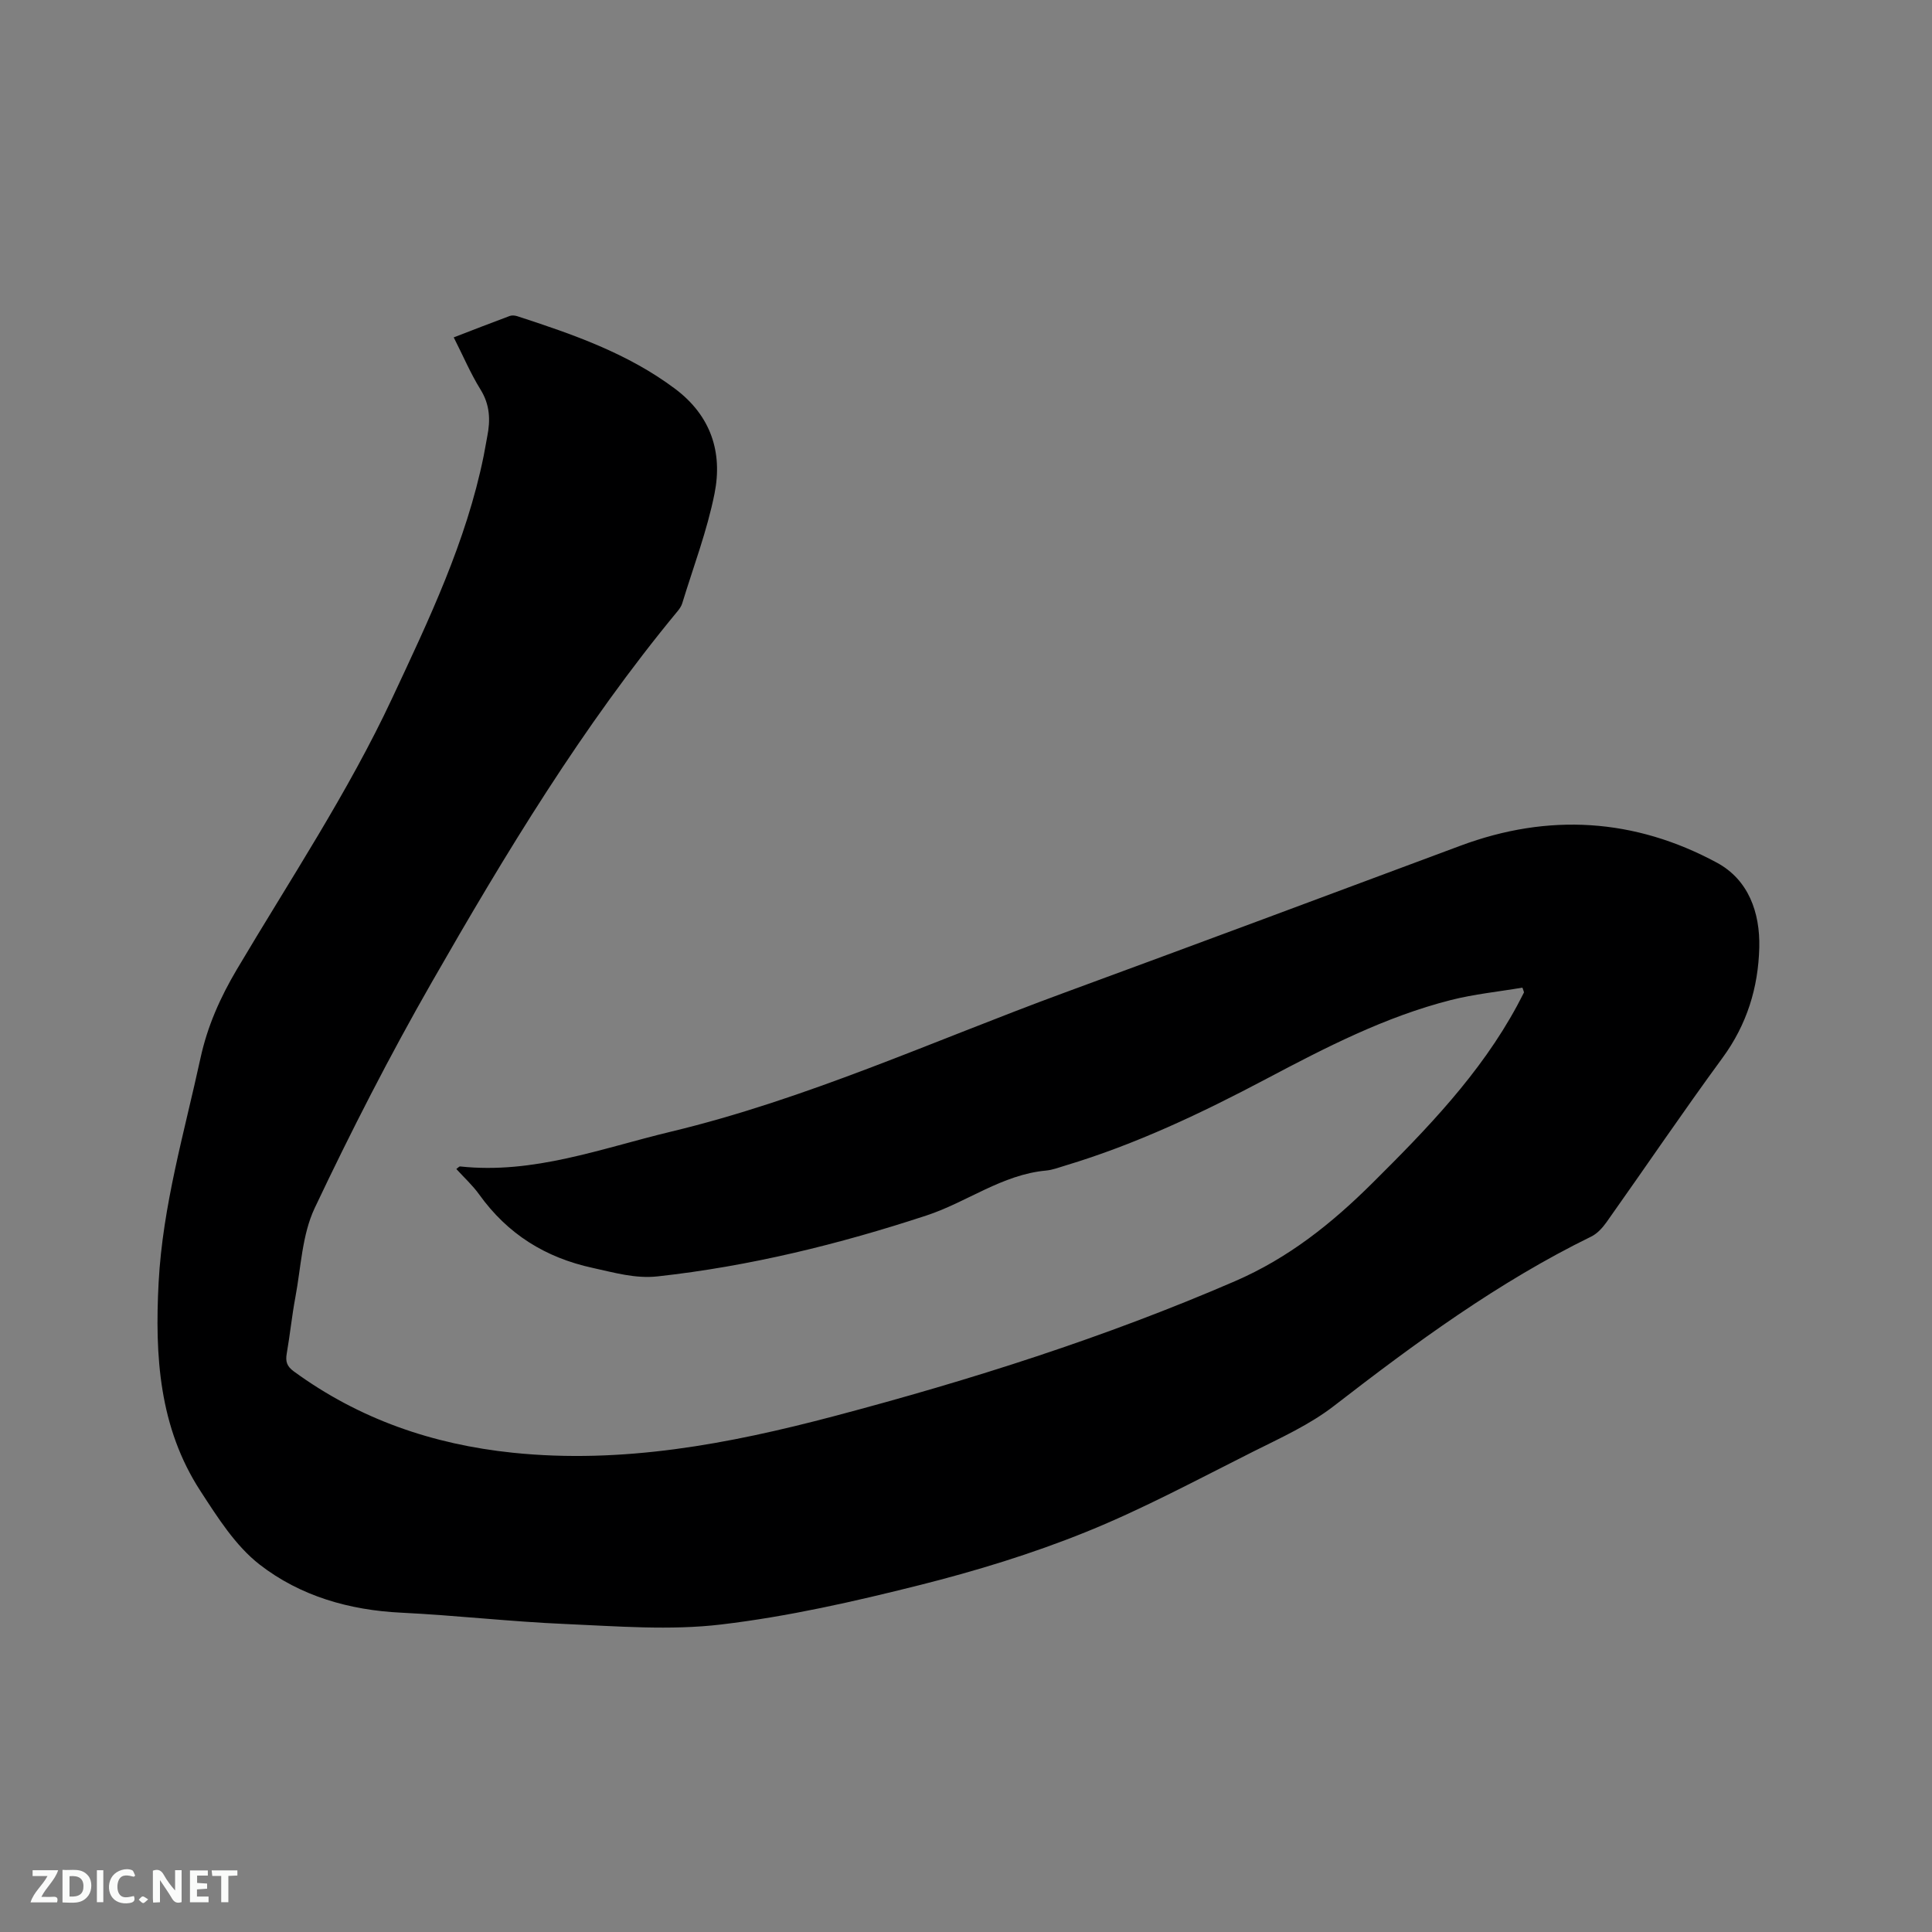 <svg enable-background="new 0 0 400 400" viewBox="0 0 400 400" xmlns="http://www.w3.org/2000/svg"><rect x="0" y="0" width="400" height="400" fill="#808080" stroke="none"/><path d="m315.2 204.48c-4.95.84-9.98 1.34-14.82 2.57-13.55 3.44-25.9 9.81-38.17 16.3-13.4 7.09-27.06 13.58-41.63 17.96-1.32.4-2.64.91-3.99 1.04-9.12.83-16.39 6.55-24.77 9.3-18.15 5.97-36.62 10.51-55.65 12.61-4.62.51-8.94-.77-13.4-1.74-9.88-2.14-17.69-7.03-23.56-15.22-1.35-1.88-3.09-3.47-4.73-5.27.33-.23.58-.55.79-.53 15.19 1.64 29.19-3.73 43.56-7.18 28.14-6.75 54.37-18.8 81.37-28.73 27.42-10.08 54.79-20.28 82.16-30.49 18.24-6.8 36.07-5.68 53.09 3.5 6.54 3.52 8.97 10.31 8.79 17.59-.21 8.29-2.56 15.93-7.6 22.81-8.21 11.2-15.99 22.7-24.02 34.03-.83 1.17-1.92 2.37-3.16 2.98-19.25 9.42-36.38 21.99-53.25 35.05-5.03 3.9-11.04 6.62-16.79 9.5-11.45 5.74-22.78 11.86-34.63 16.64-11.14 4.5-22.75 8.05-34.41 10.98-13.52 3.4-27.23 6.51-41.05 8.15-10.62 1.27-21.55.36-32.32-.1-11.32-.48-22.6-1.79-33.91-2.34-10.81-.52-20.95-3.45-29.34-9.96-5.02-3.9-8.71-9.77-12.26-15.23-8.57-13.16-9.46-28-8.66-43.16.84-15.89 5.32-31.06 8.67-46.47 1.44-6.63 4.09-12.55 7.52-18.35 11.01-18.58 23.01-36.59 32.19-56.22 7.59-16.22 15.31-32.36 18.91-50.07.27-1.35.49-2.71.75-4.06.68-3.41.56-6.58-1.4-9.73-2.05-3.31-3.59-6.94-5.54-10.79 3.95-1.52 7.76-3.01 11.59-4.43.45-.17 1.07-.11 1.55.04 11.49 3.74 22.88 7.67 32.72 15.06 7.38 5.55 9.84 13.11 8.14 21.65-1.54 7.73-4.39 15.2-6.7 22.77-.18.58-.57 1.14-.97 1.62-19.67 23.78-35.58 50.09-50.85 76.76-8.72 15.23-16.75 30.91-24.26 46.78-2.63 5.56-2.84 12.28-4.01 18.5-.72 3.85-1.11 7.76-1.78 11.62-.29 1.64 0 2.65 1.46 3.71 13.53 9.89 28.75 15.12 45.31 16.84 22.75 2.36 44.71-1.8 66.55-7.57 28.28-7.48 56.06-16.29 82.97-27.93 11.1-4.8 20.03-11.94 28.43-20.28 11.32-11.24 22.37-22.63 30.03-36.81.49-.9.94-1.82 1.41-2.72-.09-.34-.21-.66-.33-.98z" fill="#000001"/><g fill="#fafbfa"><path d="m37.59 393.81c-.92.31-1.52.05-2-.78-.7-1.2-1.52-2.34-2.47-3.78v4.59c-.55.03-.95.05-1.41.07-.03-.37-.06-.64-.06-.91 0-1.91 0-3.81 0-5.7 1.13-.41 1.77-.03 2.29.91.62 1.11 1.38 2.14 2.31 3.19v-4.2h1.35v6.61z"/><path d="m12.94 393.88v-6.75c1.9.19 3.93-.54 5.37 1.29.8 1.01.78 2.88.03 3.97-1.37 1.97-3.4 1.51-5.4 1.49m1.45-1.22c2.04.12 2.92-.58 2.89-2.21-.03-1.51-.98-2.19-2.89-2z"/><path d="m11.81 393.87h-5.49c.68-2.18 2.47-3.48 3.51-5.45h-3.08v-1.21h5.29c-.71 2.13-2.44 3.48-3.47 5.51.86 0 1.63.04 2.39-.01.79-.05 1.14.21.85 1.16"/><path d="m39.33 393.86v-6.61h3.7v1.07h-2.22v1.52c.68.04 1.34.09 2.07.13v1.07c-.72.05-1.38.09-2.1.14v1.48h2.4v1.19h-3.85z"/><path d="m27.71 388.56c-1.15-.3-2.46-.61-3.1.64-.37.73-.41 1.93-.06 2.67.63 1.35 1.99.93 3.17.68.35.94-.01 1.32-.93 1.46-1.62.25-3.05-.27-3.76-1.48-.73-1.24-.6-3.03.31-4.17.88-1.11 2.71-1.7 4-1.16.32.13.44.74.65 1.12-.1.08-.19.16-.28.24"/><path d="m49.15 387.24v1.07c-.59.02-1.17.05-1.87.08v5.44h-1.48v-5.44h-1.85c-.05-.4-.08-.73-.13-1.15z"/><path d="m20.06 387.21h1.33v6.62h-1.33z"/><path d="m30.68 393.25c-.49.38-.8.79-1.05.76-.32-.05-.6-.45-.9-.7.26-.24.51-.64.8-.67.29-.04.62.3 1.15.61"/></g></svg>